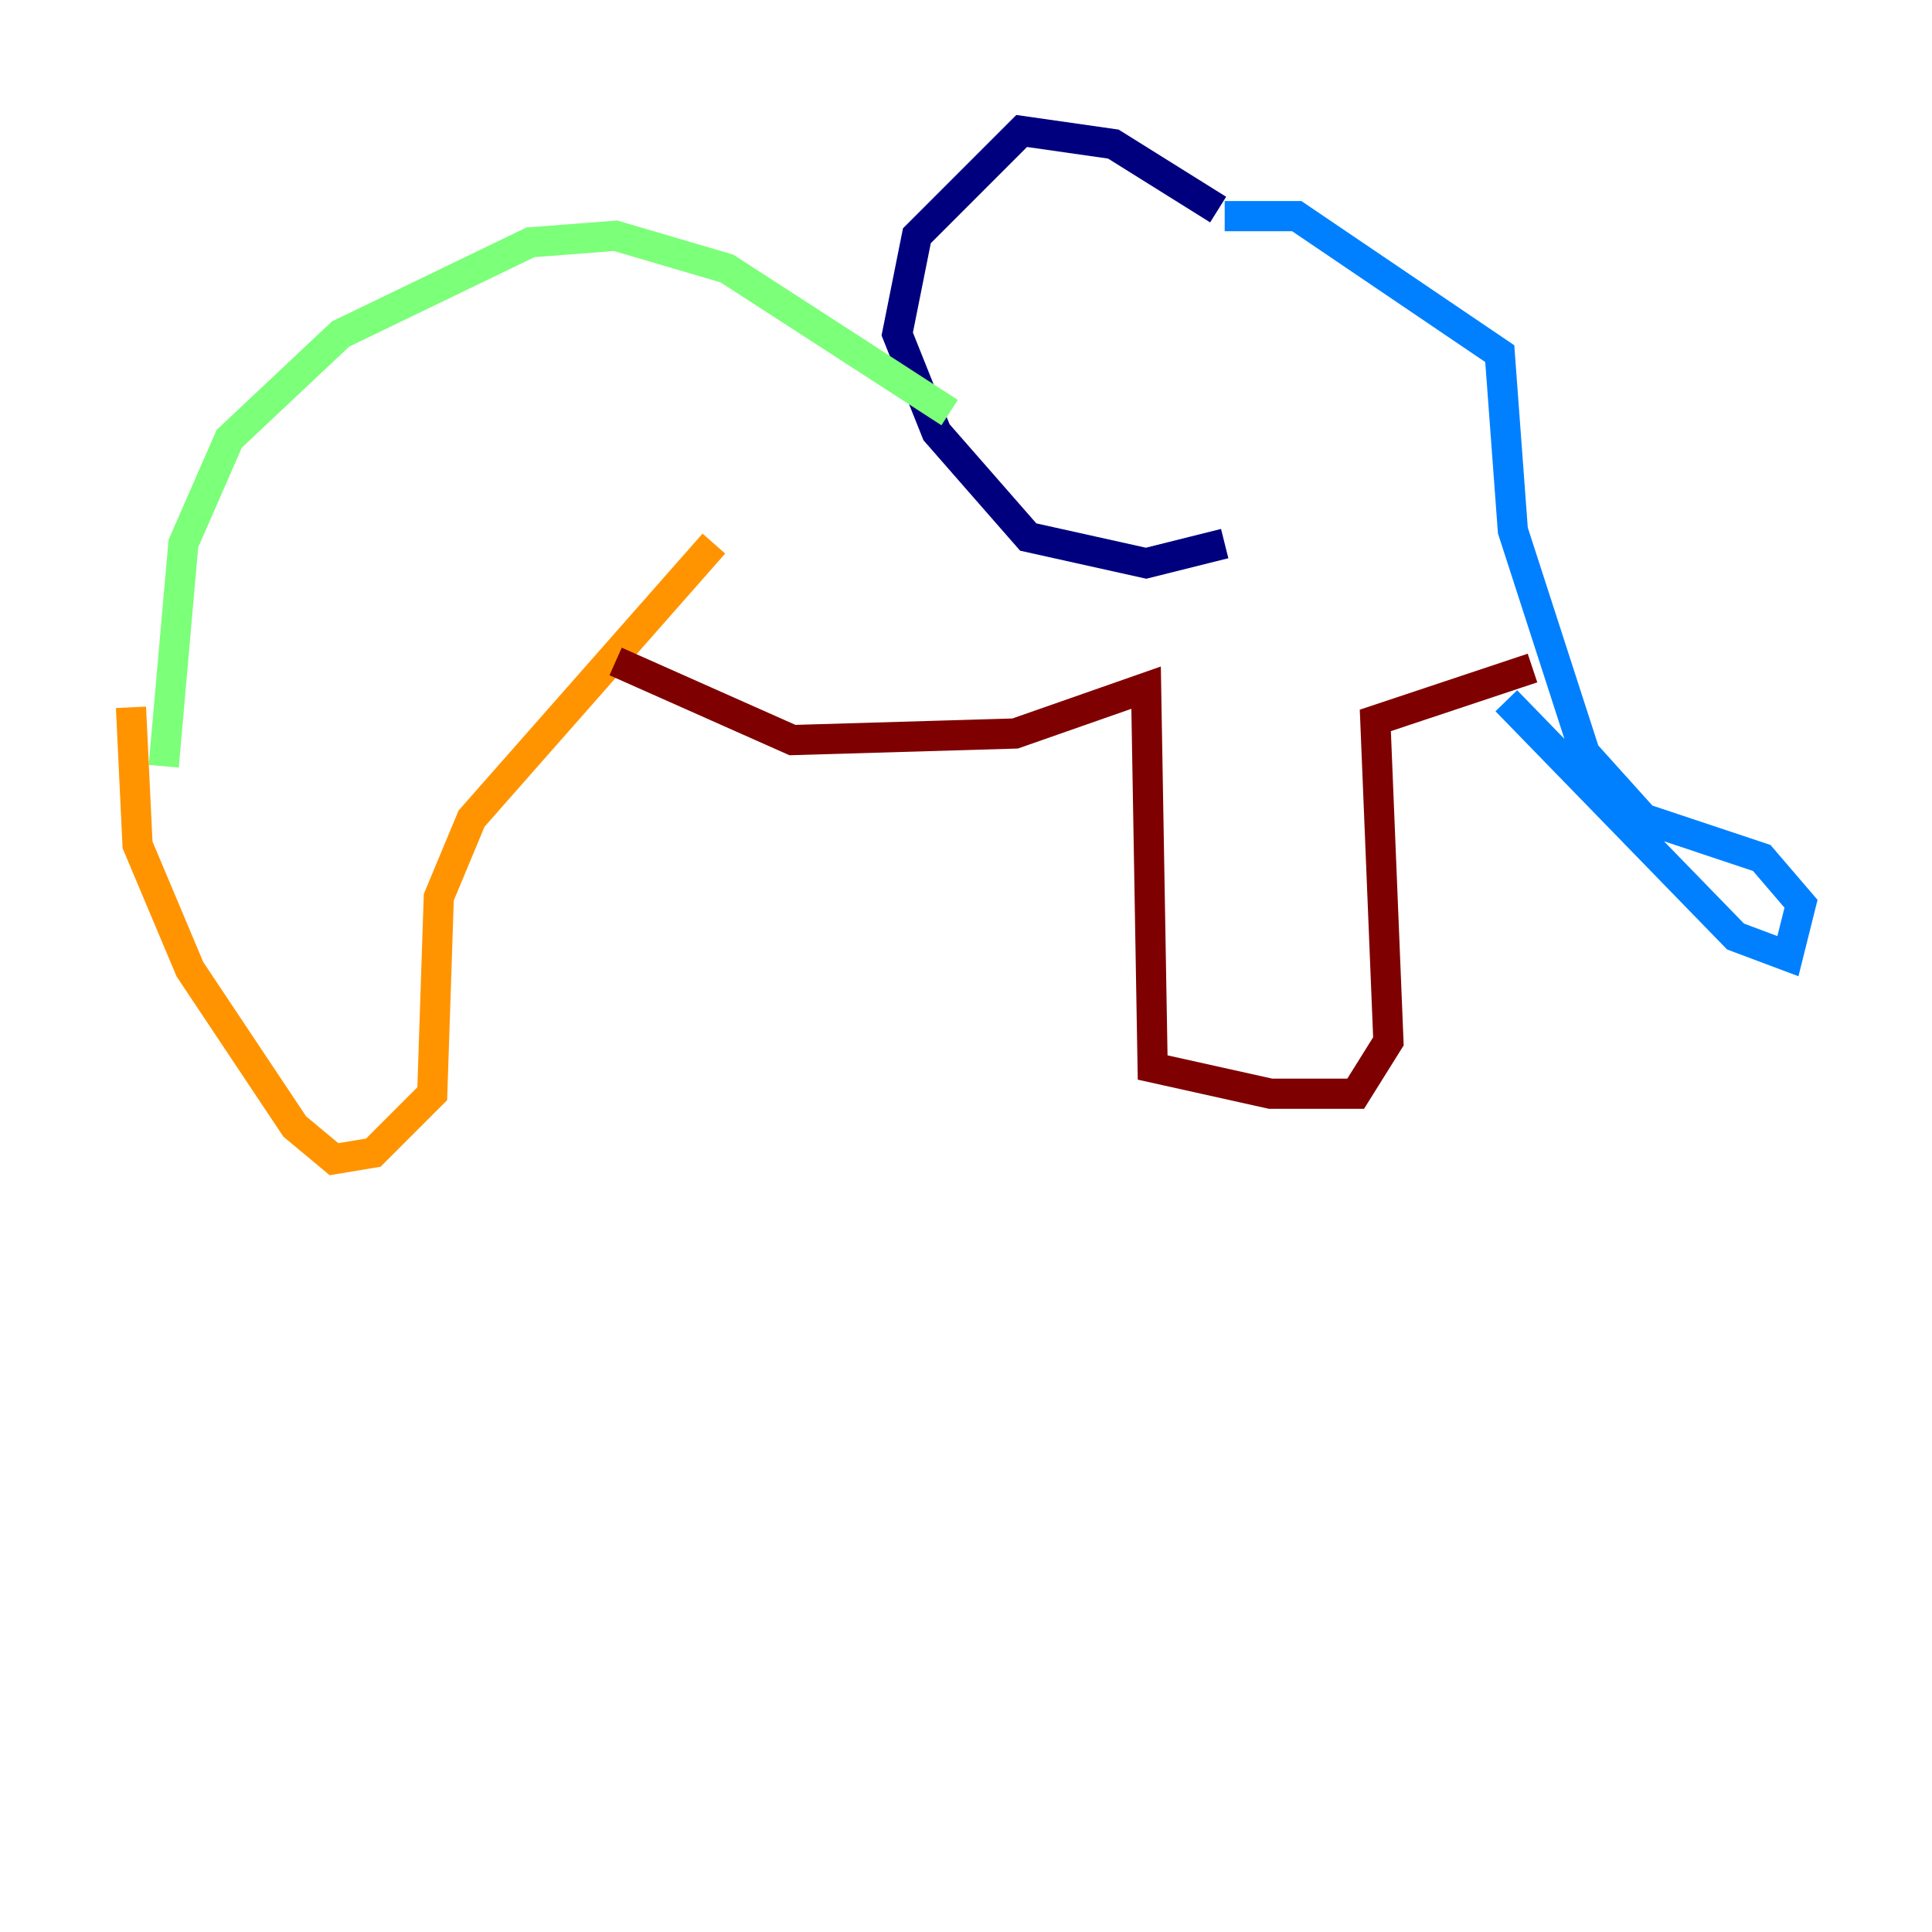 <?xml version="1.0" encoding="utf-8" ?>
<svg baseProfile="tiny" height="128" version="1.2" viewBox="0,0,128,128" width="128" xmlns="http://www.w3.org/2000/svg" xmlns:ev="http://www.w3.org/2001/xml-events" xmlns:xlink="http://www.w3.org/1999/xlink"><defs /><polyline fill="none" points="80.705,13.885 73.763,9.546 67.688,8.678 60.746,15.62 59.444,22.129 62.047,28.637 68.122,35.58 75.932,37.315 81.139,36.014" stroke="#00007f" stroke-width="2" /><polyline fill="none" points="81.139,14.319 85.912,14.319 99.363,23.43 100.231,35.146 105.003,49.898 108.909,54.237 116.719,56.841 119.322,59.878 118.454,63.349 114.983,62.047 99.797,46.427" stroke="#0080ff" stroke-width="2" /><polyline fill="none" points="62.915,27.336 48.163,17.79 40.786,15.62 35.146,16.054 22.563,22.129 15.186,29.071 12.149,36.014 10.848,50.766" stroke="#7cff79" stroke-width="2" /><polyline fill="none" points="47.295,36.014 31.241,54.237 29.071,59.444 28.637,72.461 24.732,76.366 22.129,76.8 19.525,74.63 12.583,64.217 9.112,55.973 8.678,46.861" stroke="#ff9400" stroke-width="2" /><polyline fill="none" points="40.786,43.824 52.502,49.031 67.254,48.597 75.932,45.559 76.366,70.725 84.176,72.461 89.817,72.461 91.986,68.99 91.119,47.729 101.532,44.258" stroke="#7f0000" stroke-width="2" /></svg>
